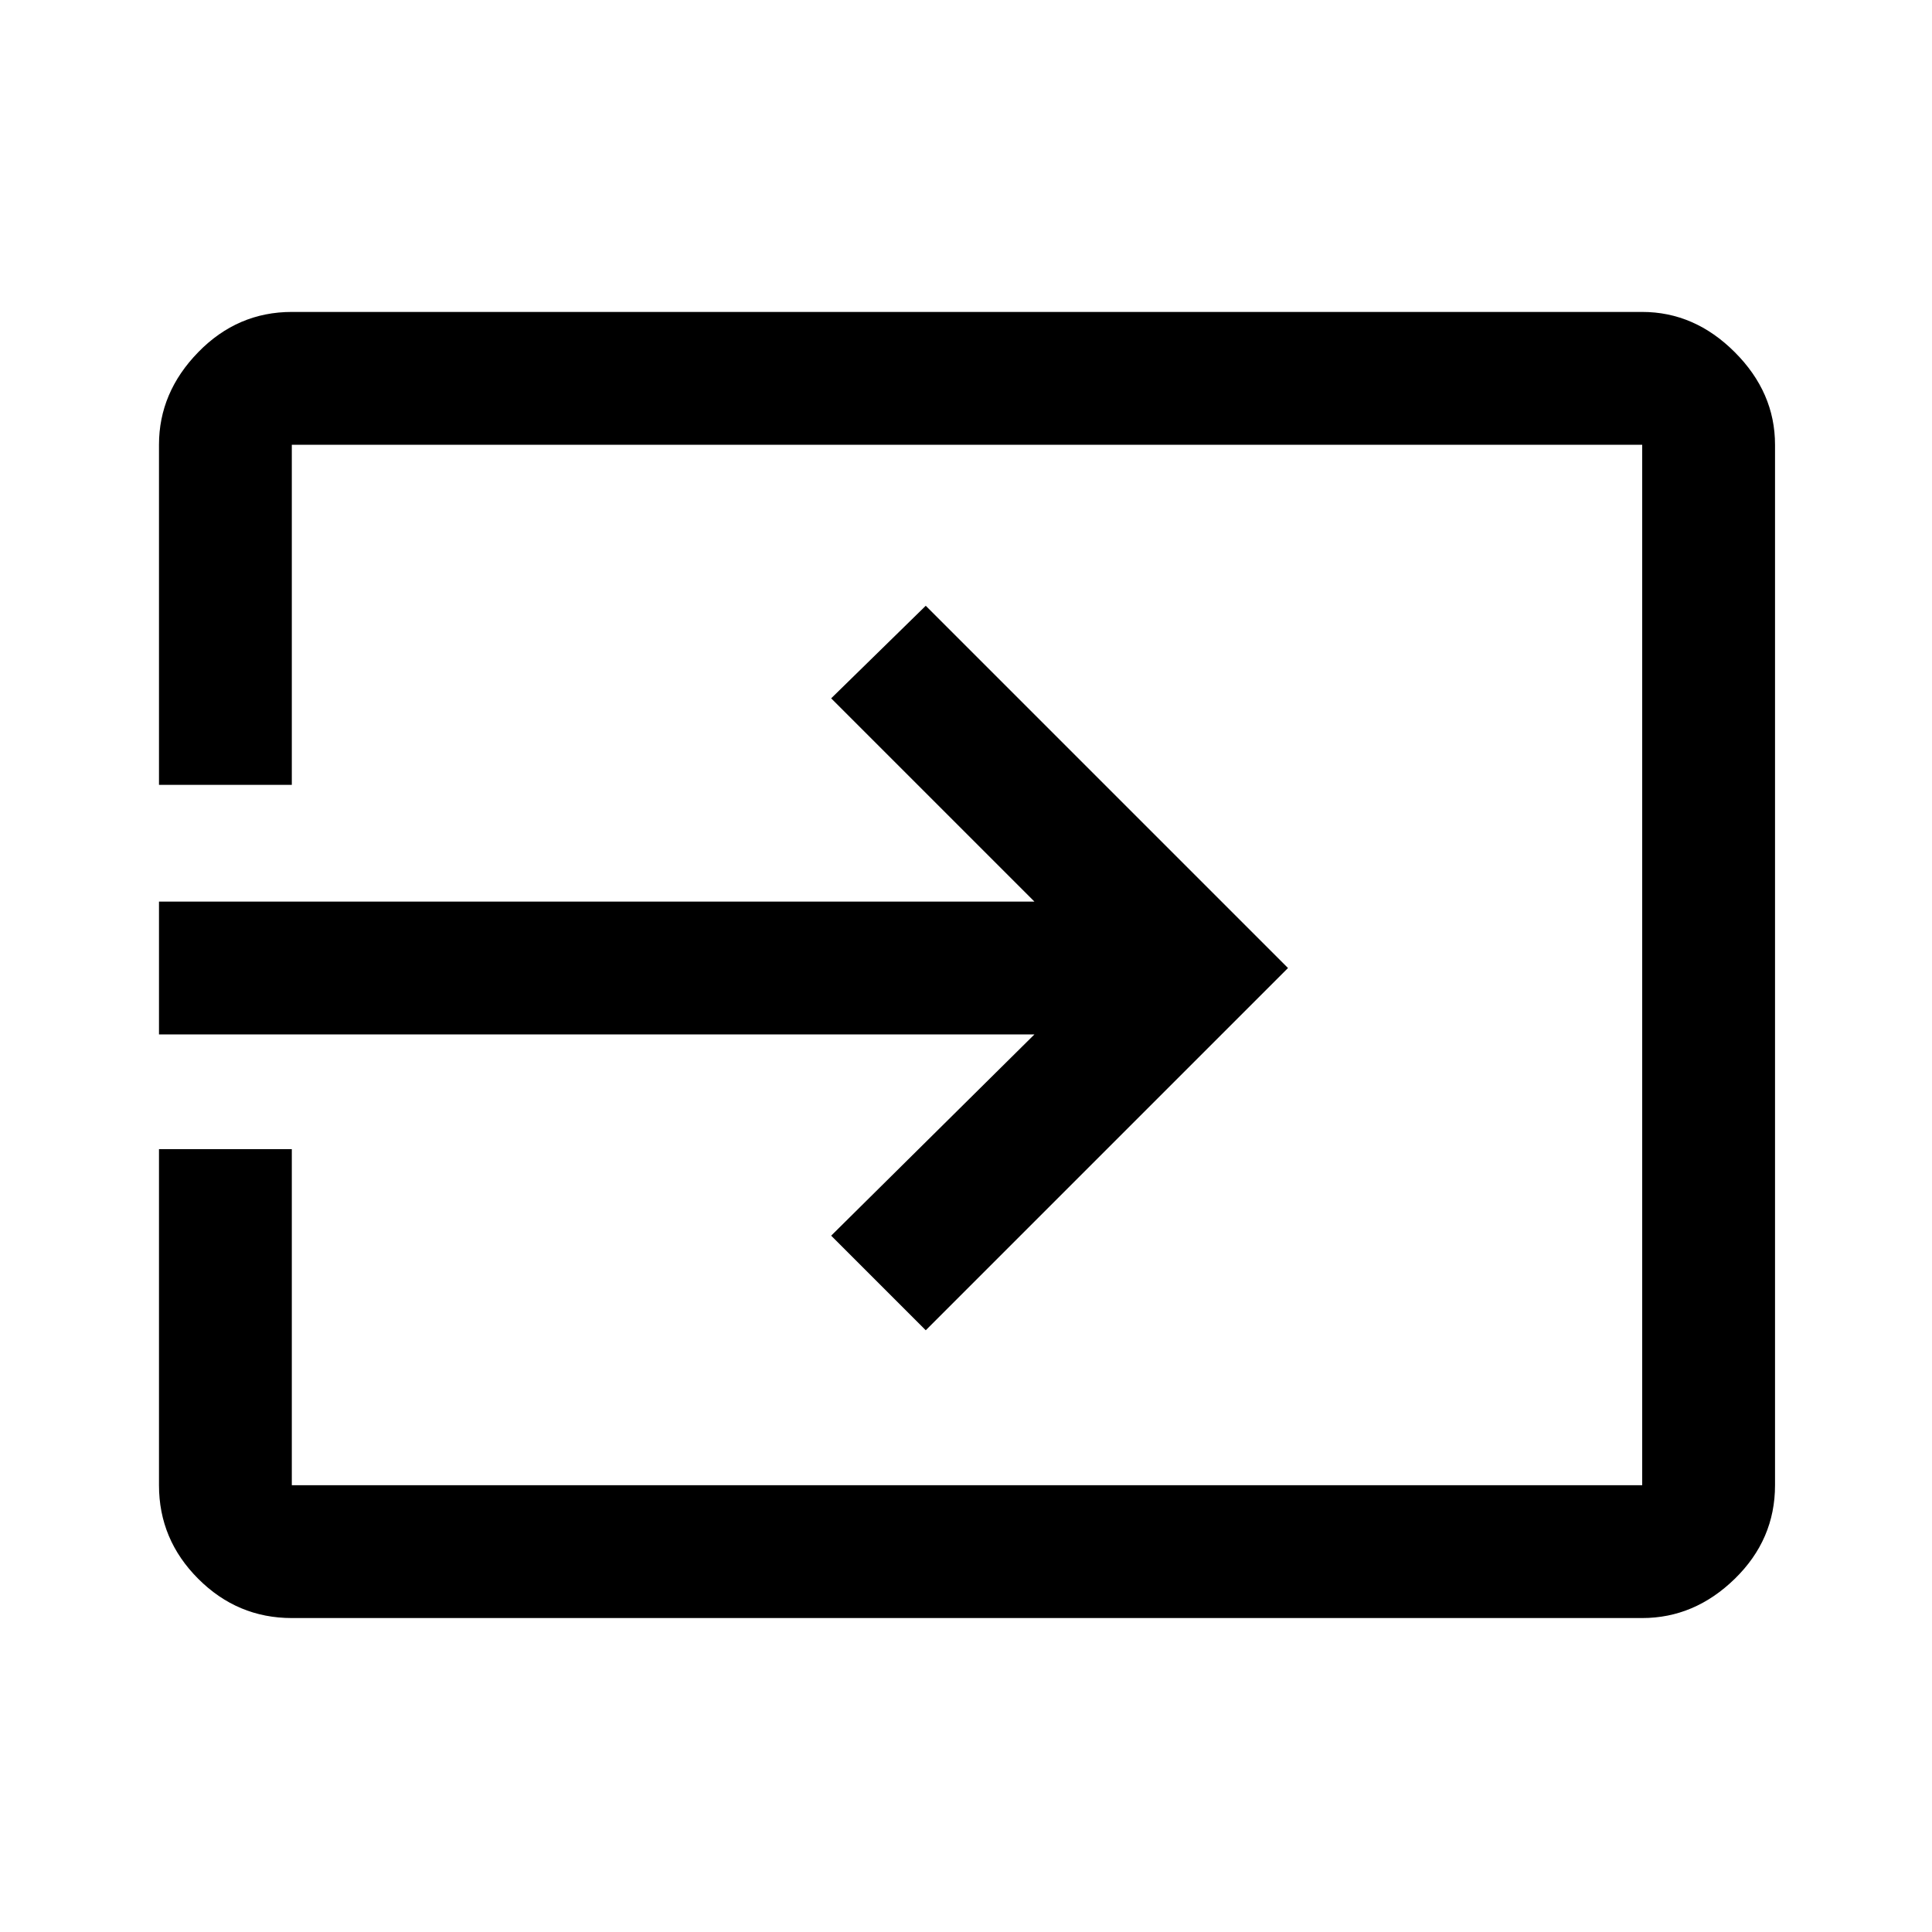 <svg xmlns="http://www.w3.org/2000/svg" height="48" width="48"><path d="M7.25 40.2q-1.35 0-2.325-.975-.975-.975-.975-2.325v-8.35h3.3v8.35H40.8V11.05H7.25v8.45h-3.3v-8.45q0-1.3.975-2.3.975-1 2.325-1H40.8q1.3 0 2.3 1 1 1 1 2.3V36.9q0 1.35-1 2.325-1 .975-2.3.975ZM23 33.05l-2.35-2.35 5.05-5H3.95v-3.3H25.7l-5.05-5.05 2.35-2.3 9 9Z"/></svg>